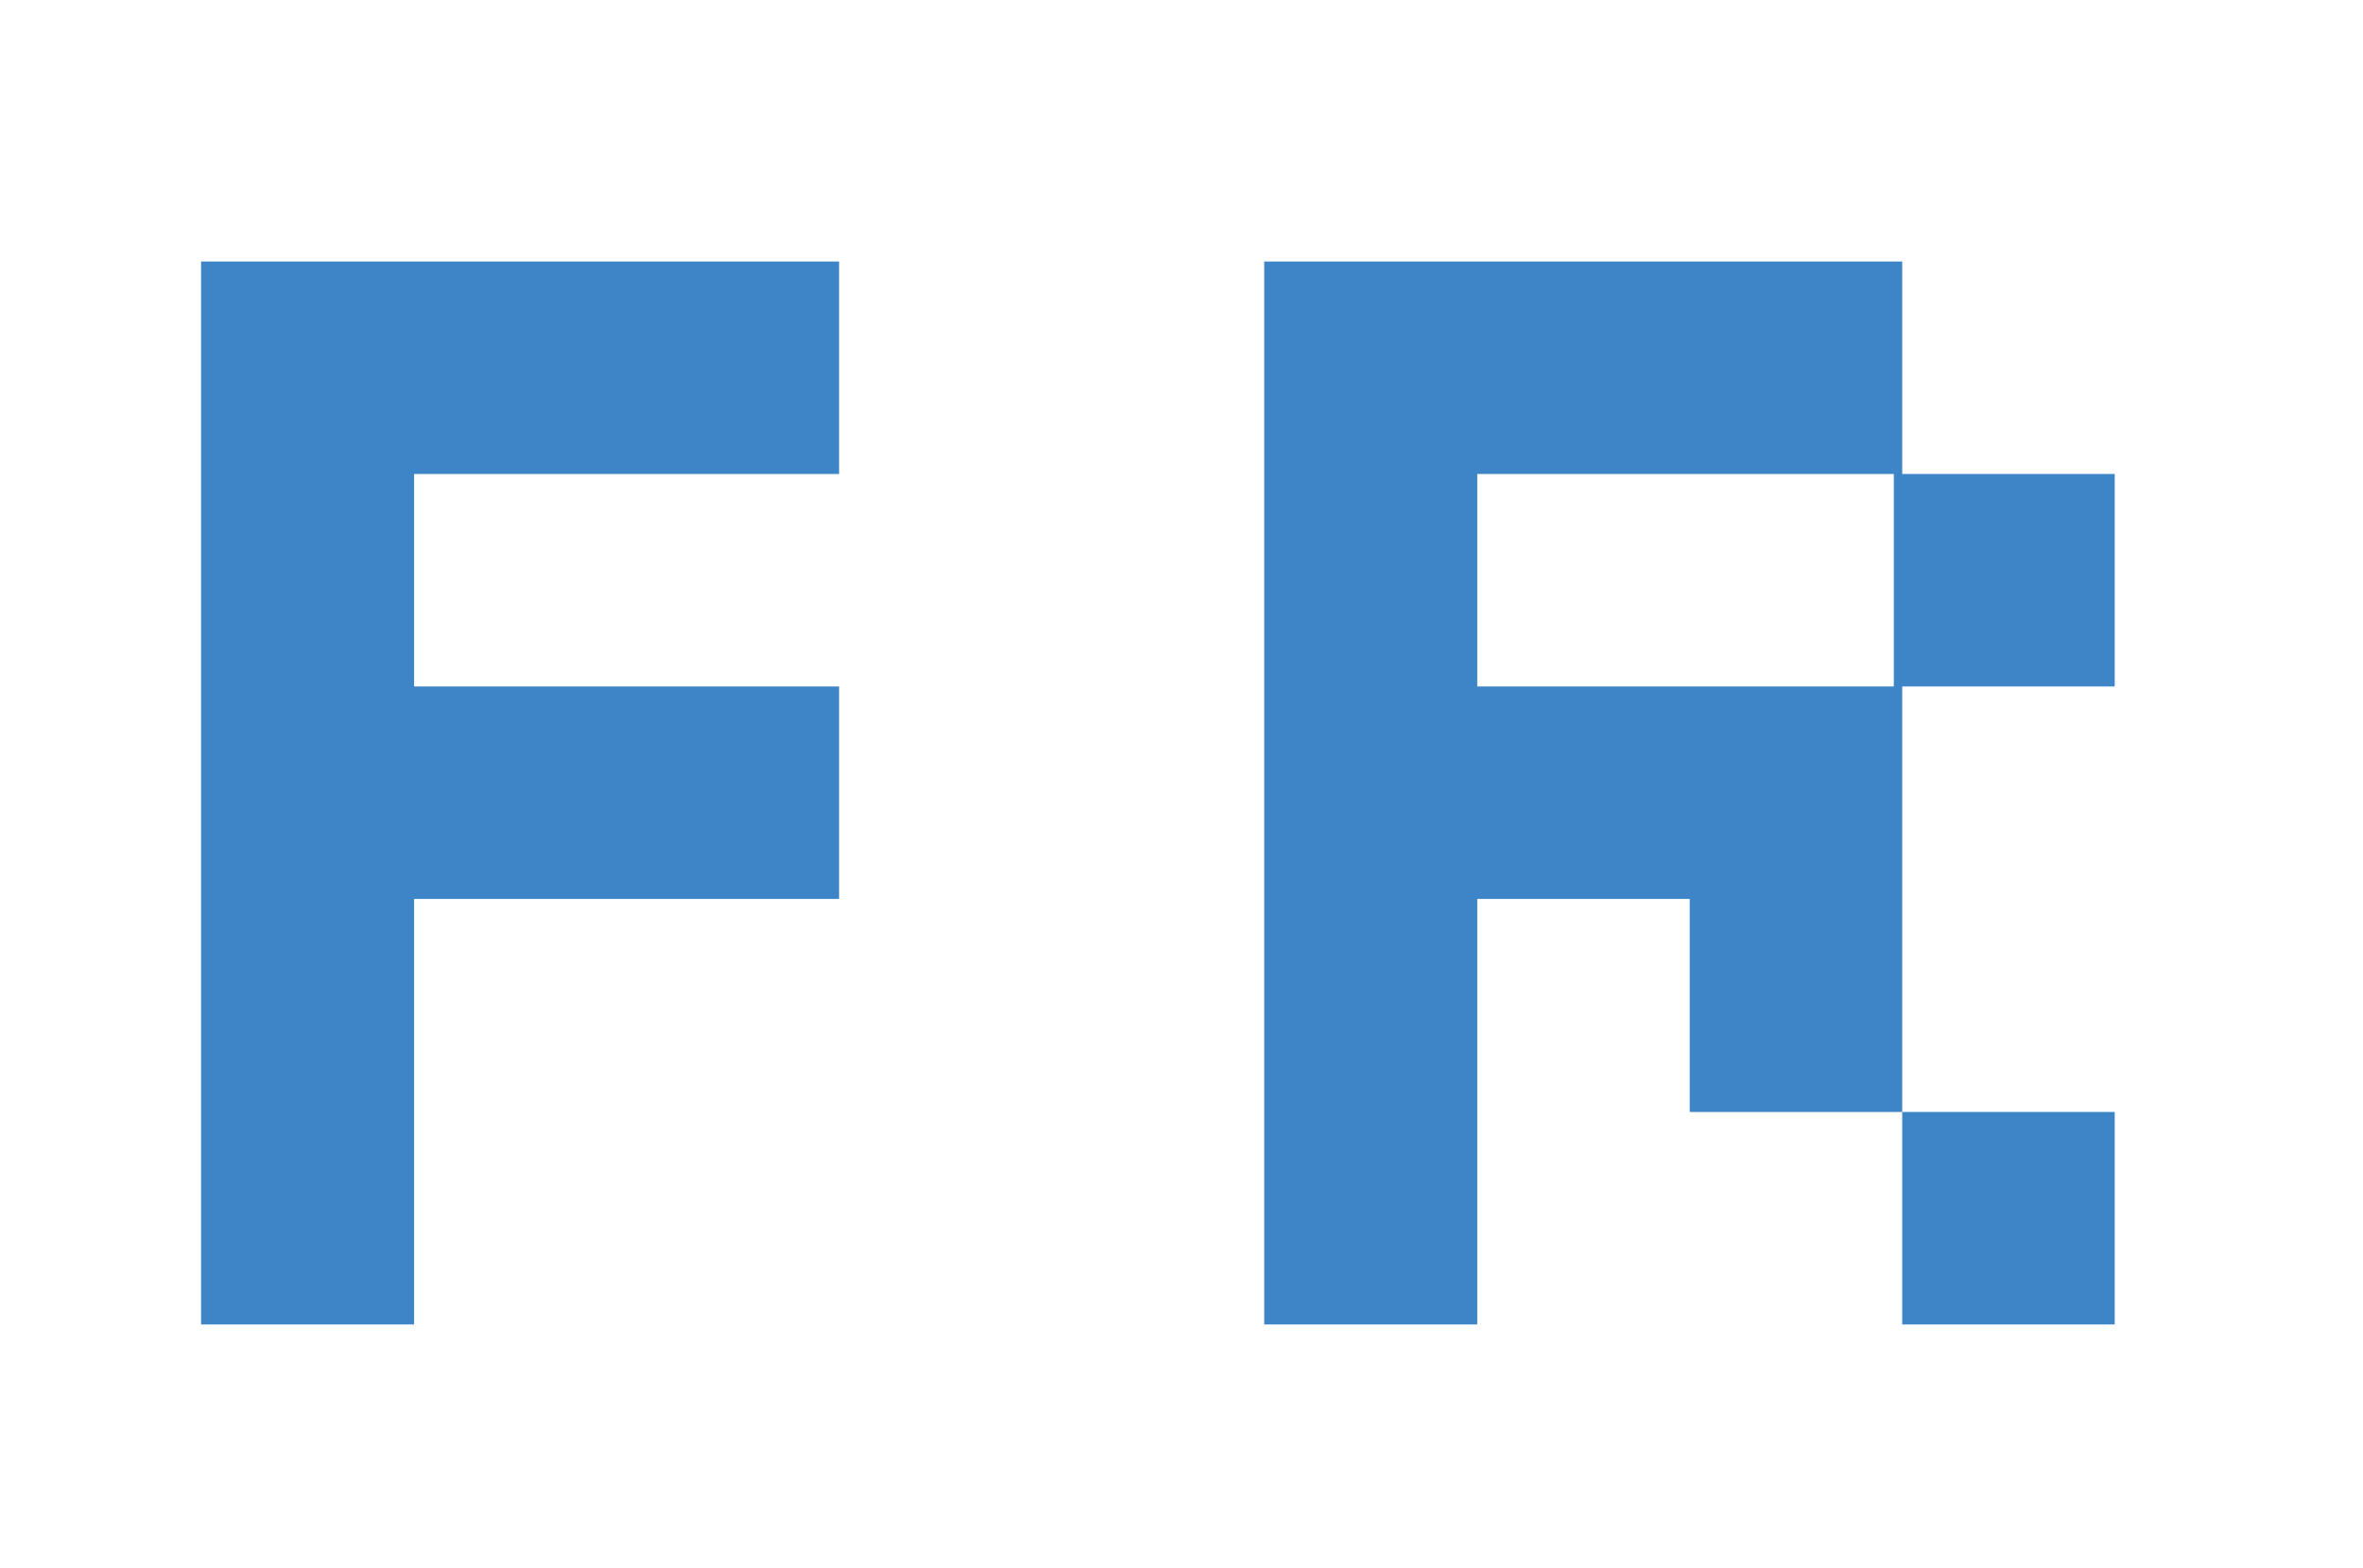 <?xml version="1.0" encoding="utf-8"?>
<svg version="1.1" viewBox="0 0 70.37 46.699" fill="none" stroke="none" stroke-linecap="square" stroke-miterlimit="10" xmlns="http://www.w3.org/2000/svg" xmlns:bx="https://boxy-svg.com" width="70.37px" height="46.699px"><defs><bx:export><bx:file format="svg"/></bx:export></defs><clipPath id="p.0"><path d="M -1.127 2.416 L 98.873 2.416 L 98.873 102.416 L -1.127 102.416 L -1.127 2.416 Z" clip-rule="nonzero"/></clipPath><path fill="#3d85c6" d="M 5.988 39.444 L 5.988 7.788 L 24.988 7.788 L 24.988 14.116 L 12.332 14.116 L 12.332 20.444 L 24.988 20.444 L 24.988 26.772 L 12.332 26.772 L 12.332 39.444 L 5.988 39.444 Z M 37.648 39.444 L 37.648 7.788 L 56.648 7.788 L 56.648 14.116 L 62.976 14.116 L 62.976 20.444 L 56.648 20.444 L 56.648 33.116 L 62.976 33.116 L 62.976 39.444 L 56.648 39.444 L 56.648 33.116 L 50.32 33.116 L 50.32 26.772 L 43.992 26.772 L 43.992 39.444 L 37.648 39.444 Z M 43.992 20.444 L 56.398 20.444 L 56.398 14.116 L 43.992 14.116 L 43.992 20.444 Z" fill-rule="nonzero" clip-path="url(#p.0)"/></svg>